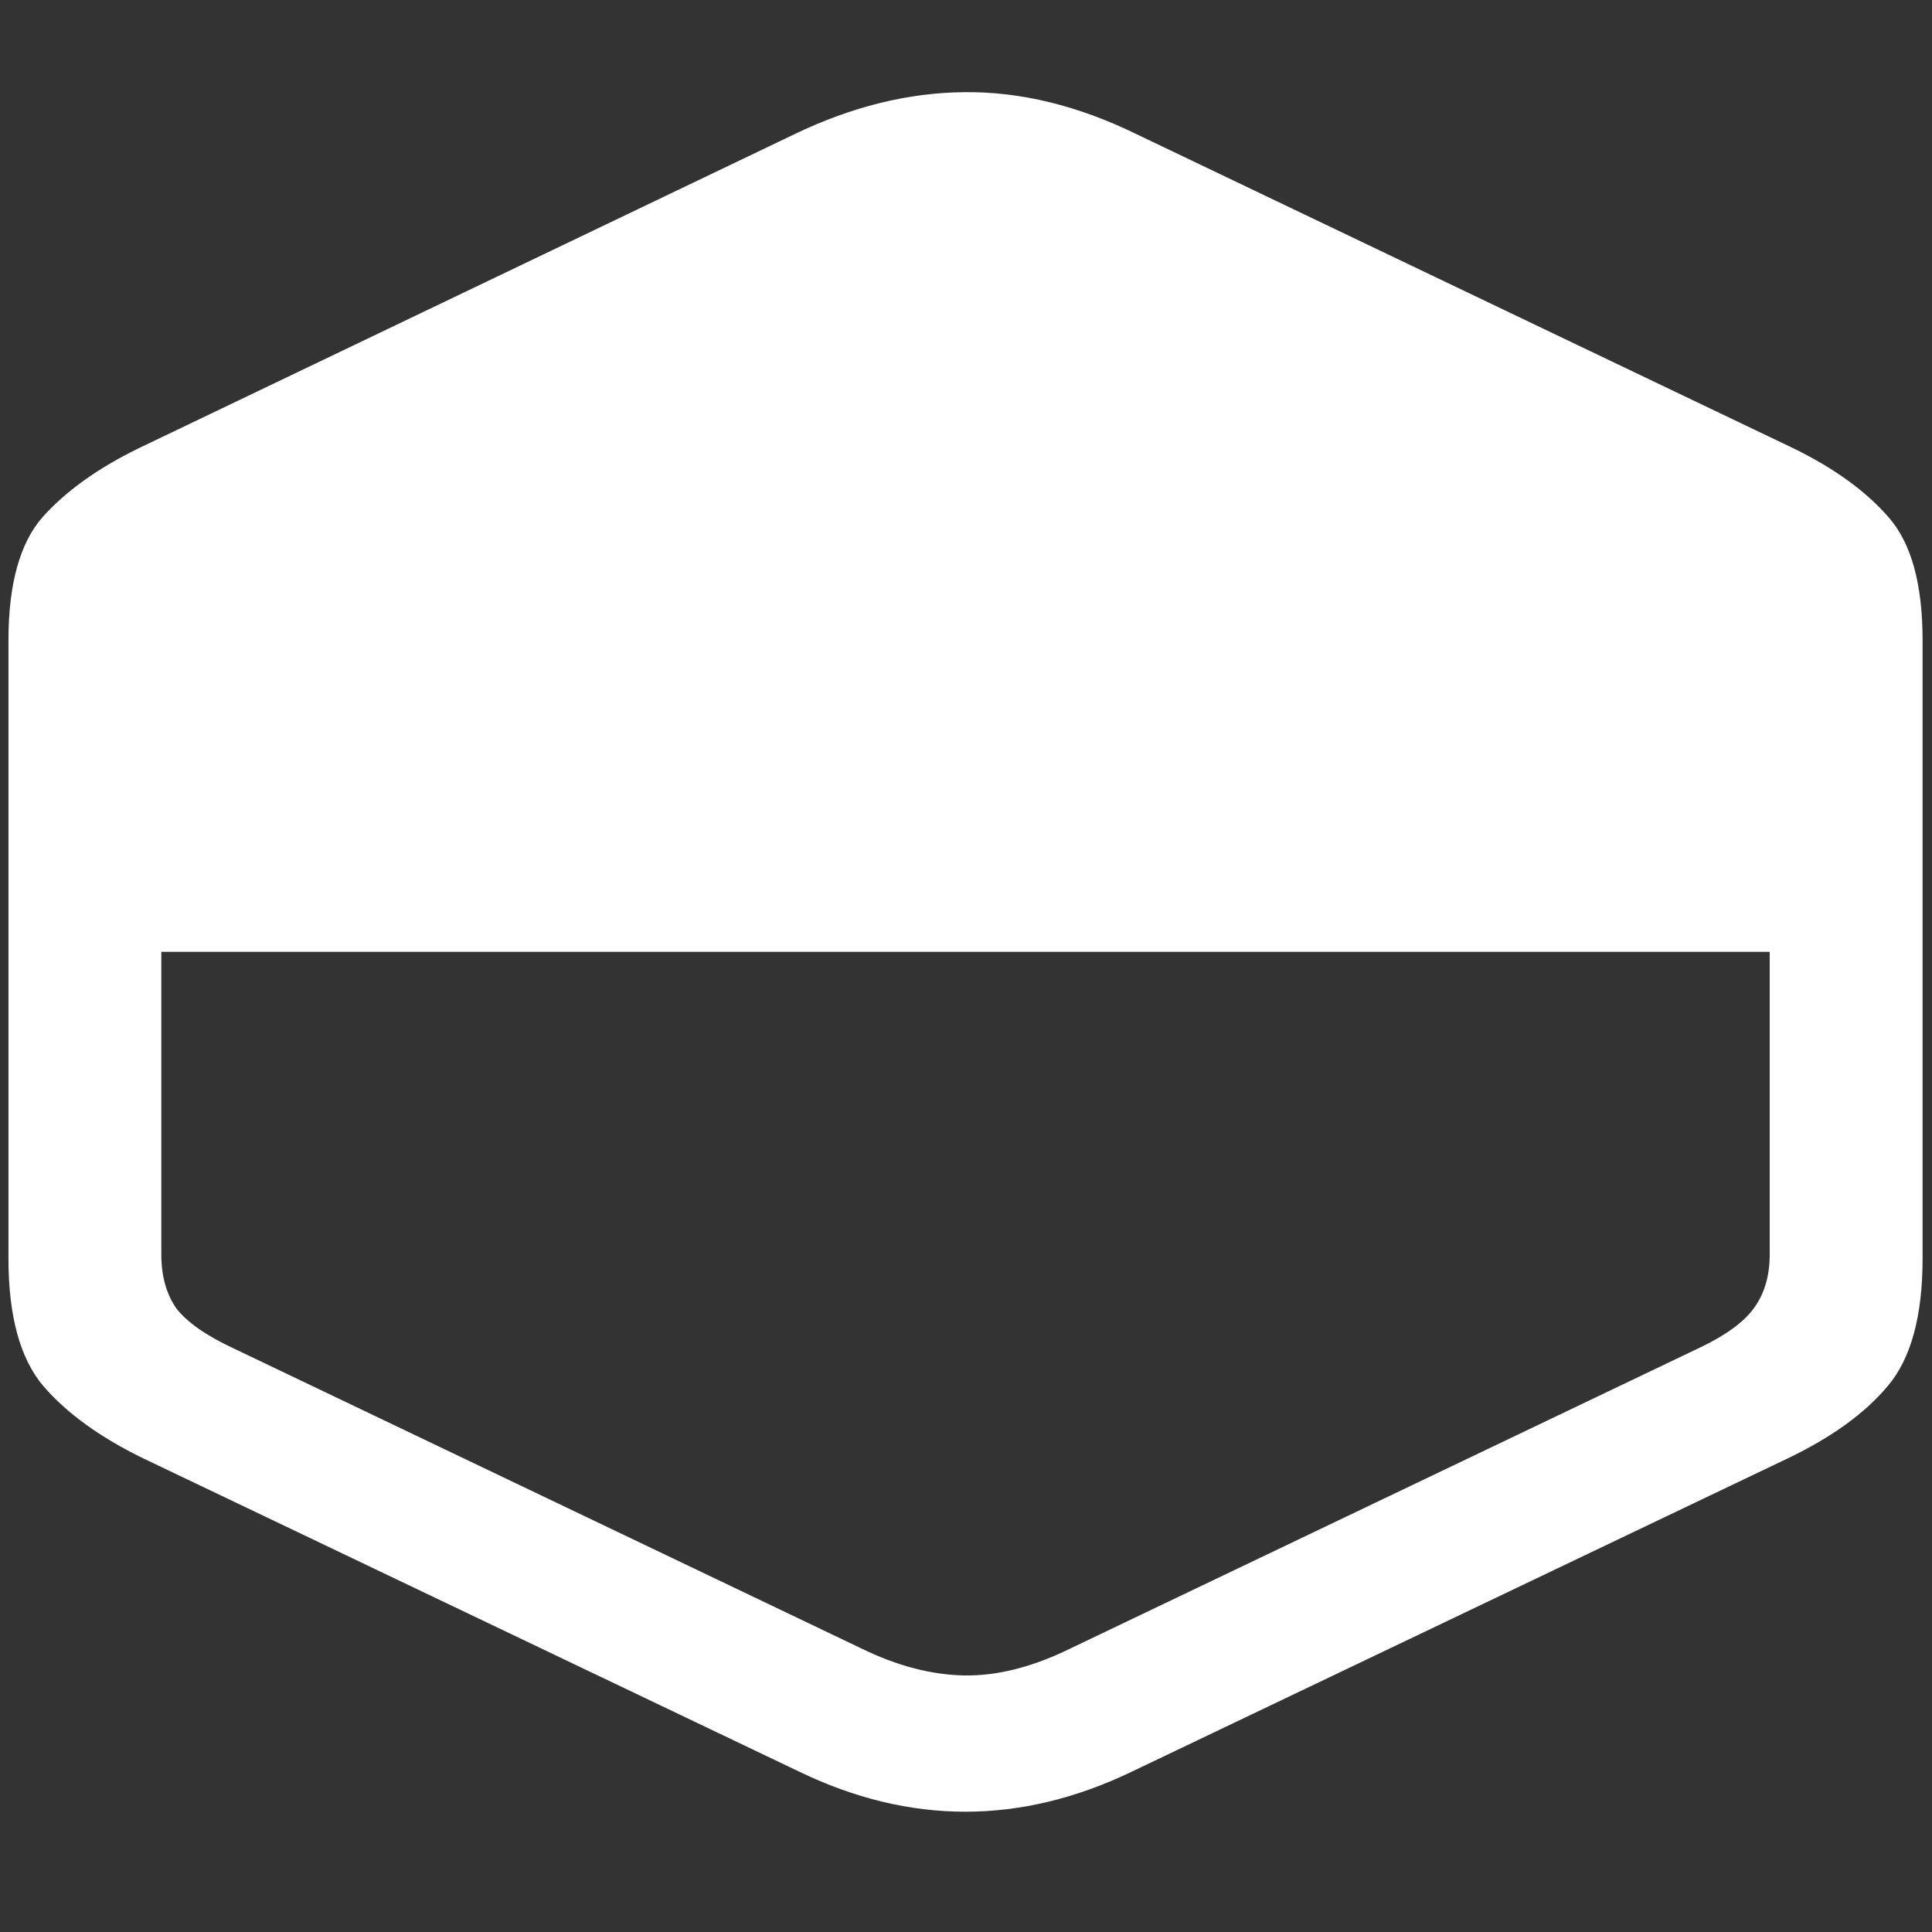 <svg xmlns="http://www.w3.org/2000/svg" width="24" height="24"><rect width="100%" height="100%" fill="#333333" stroke="none"/><path style="stroke:none;fill-rule:nonzero;fill:#fff;fill-opacity:1" d="m1.781 18.117 8.145 3.89c1.375.665 2.754.665 4.136 0l8.145-3.89c.547-.262.961-.562 1.242-.898.29-.34.434-.871.434-1.586v-7.68c0-.695-.14-1.207-.422-1.527-.281-.324-.672-.606-1.172-.852l-8.168-3.906c-.726-.355-1.441-.531-2.144-.523-.696.007-1.399.18-2.11.523L1.711 5.574c-.5.246-.895.528-1.184.852-.28.32-.422.832-.422 1.527v7.68c0 .715.145 1.246.434 1.586.29.336.703.636 1.242.898Zm20.203-6.293v3.758c0 .27-.066.492-.199.672-.125.172-.351.336-.68.492l-7.804 3.73c-.469.231-.91.344-1.324.337-.407-.008-.832-.118-1.278-.336l-7.804-3.73c-.336-.157-.57-.321-.704-.493-.125-.18-.187-.402-.187-.672v-3.758Zm0 0"/></svg>